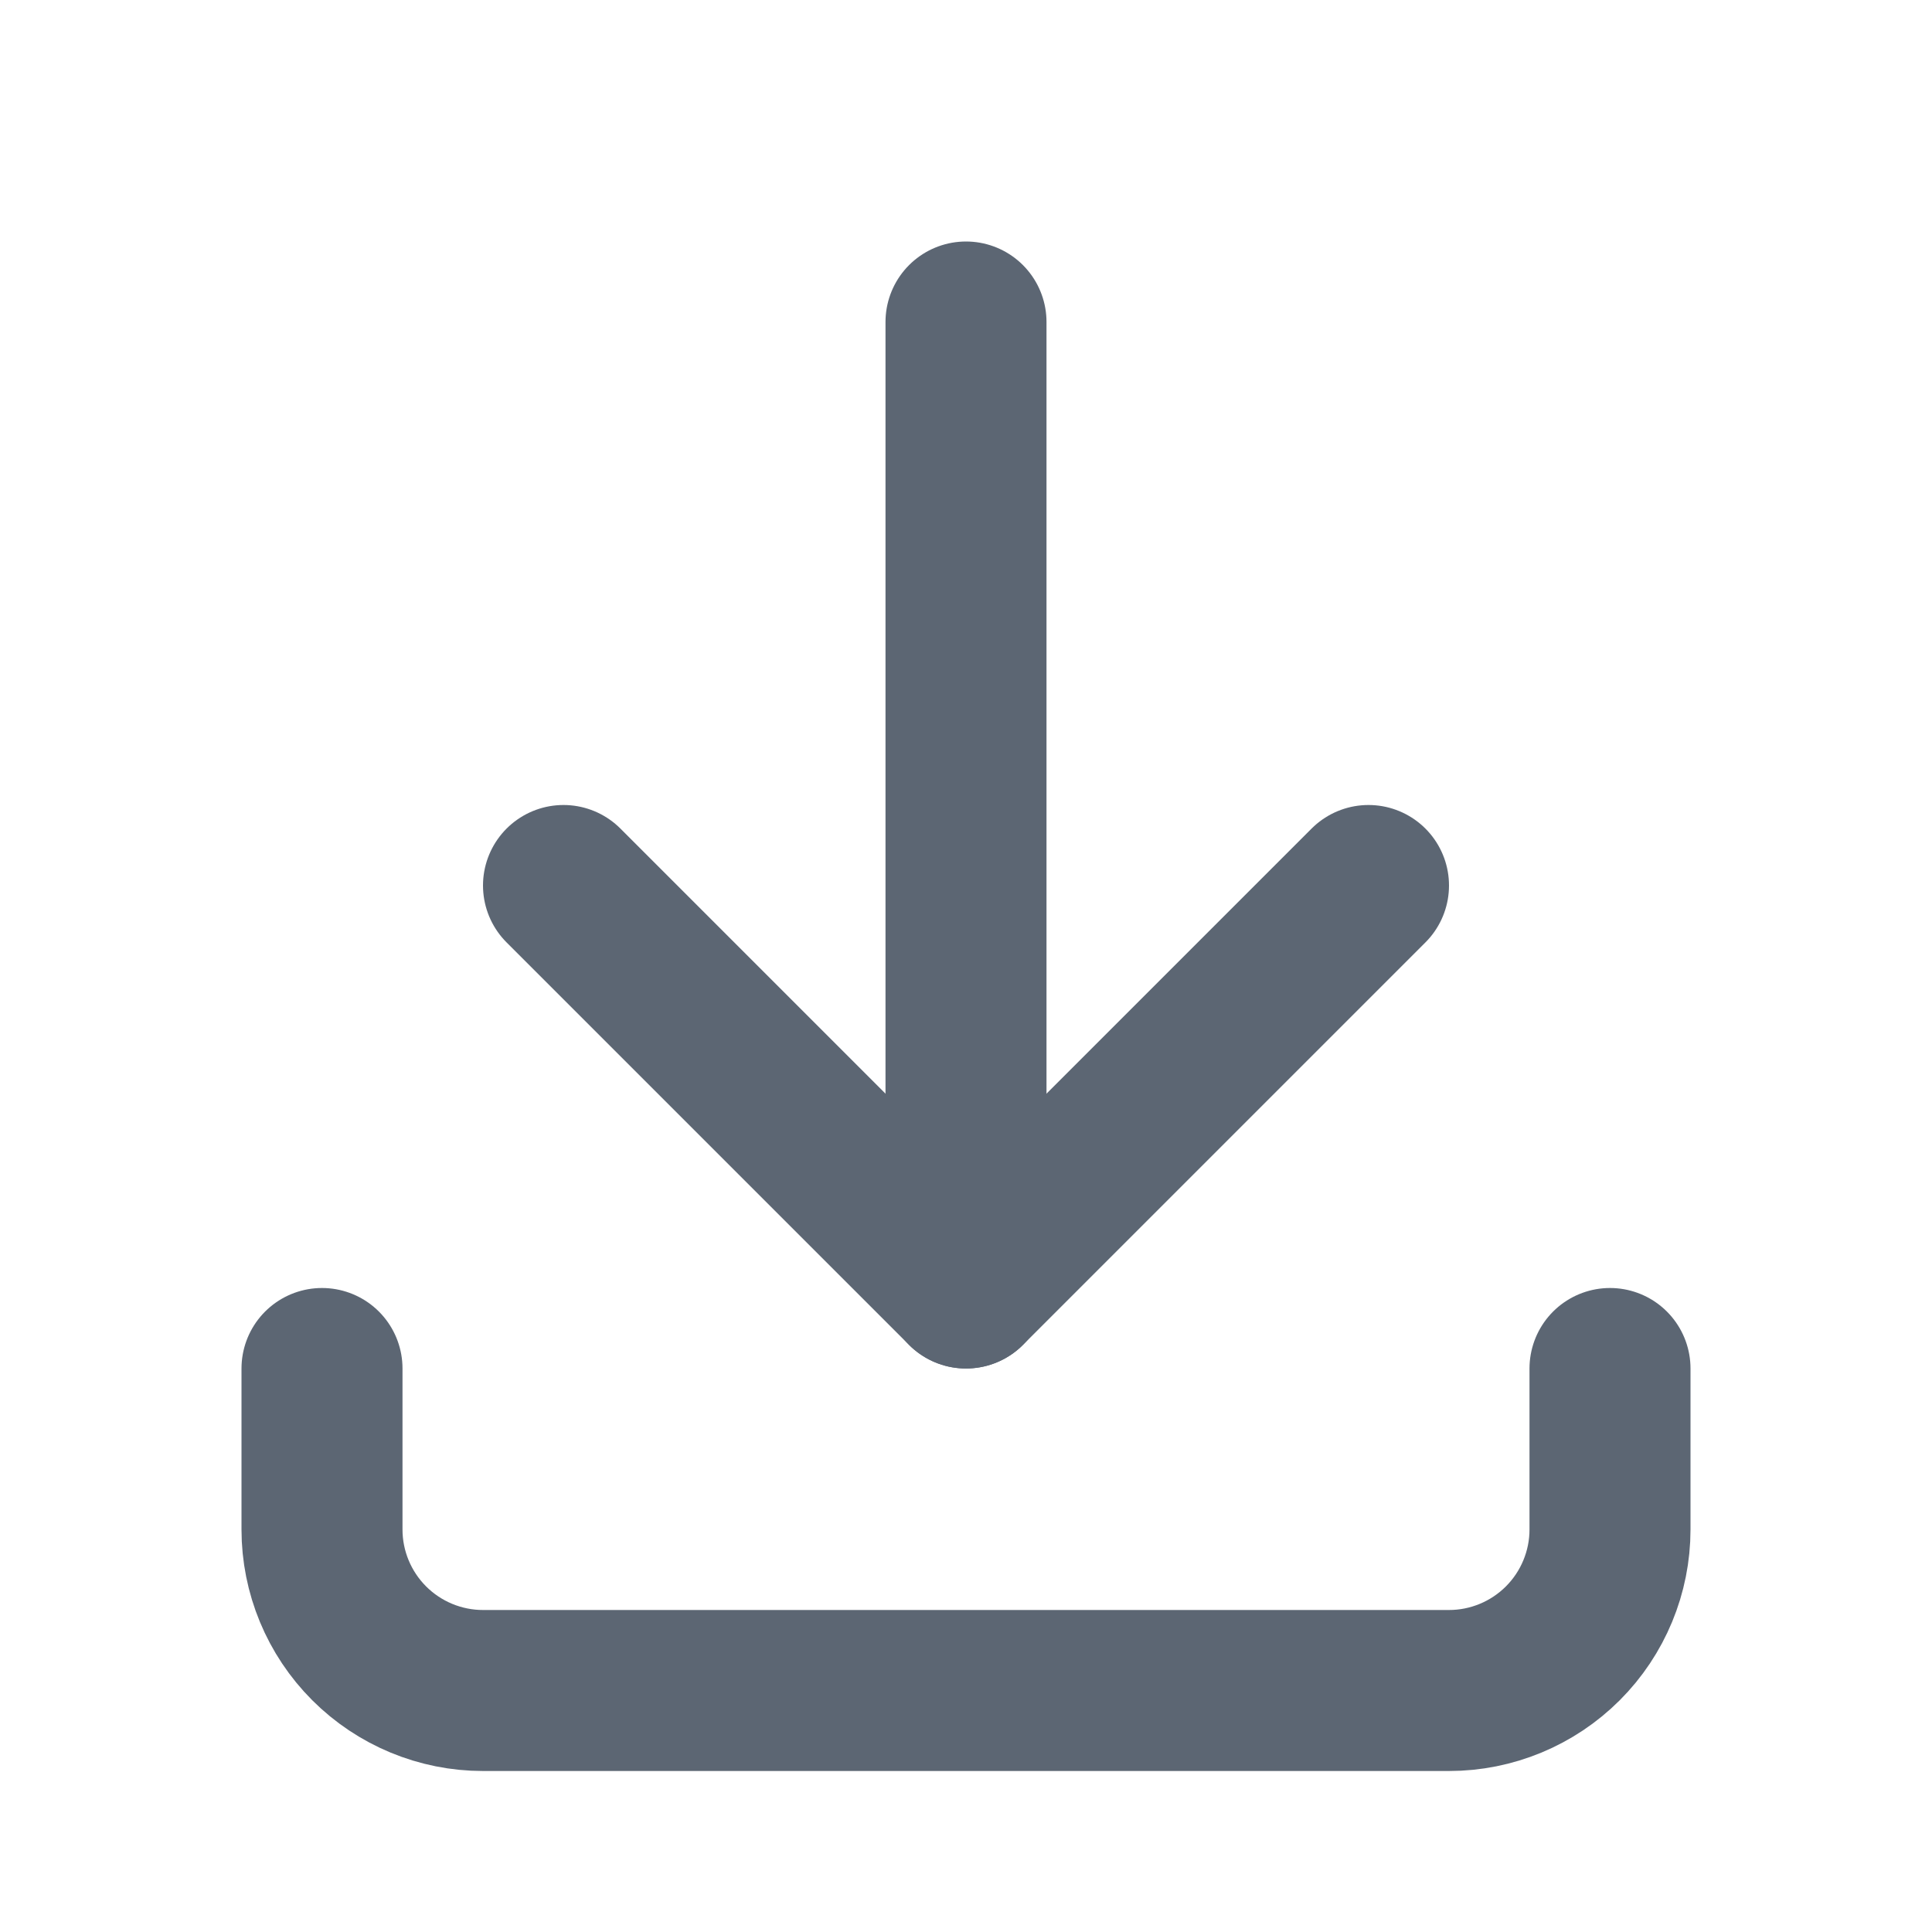 <svg width="24" height="24" viewBox="0 0 24 24" fill="none" xmlns="http://www.w3.org/2000/svg">
<g clip-path="url(#clip0_3080_33169)">
<path d="M4 17V19C4 19.53 4.211 20.039 4.586 20.414C4.961 20.789 5.47 21 6 21H18C18.53 21 19.039 20.789 19.414 20.414C19.789 20.039 20 19.53 20 19V17" stroke="#5C6673" stroke-width="2" stroke-linecap="round" stroke-linejoin="round"/>
<path d="M7 11L12 16L17 11" stroke="#5C6673" stroke-width="2" stroke-linecap="round" stroke-linejoin="round"/>
<path d="M12 4V16" stroke="#5C6673" stroke-width="2" stroke-linecap="round" stroke-linejoin="round"/>
</g>
<defs>
<clipPath id="clip0_3080_33169">
<rect width="24" height="24" fill="white"/>
</clipPath>
</defs>
</svg>
